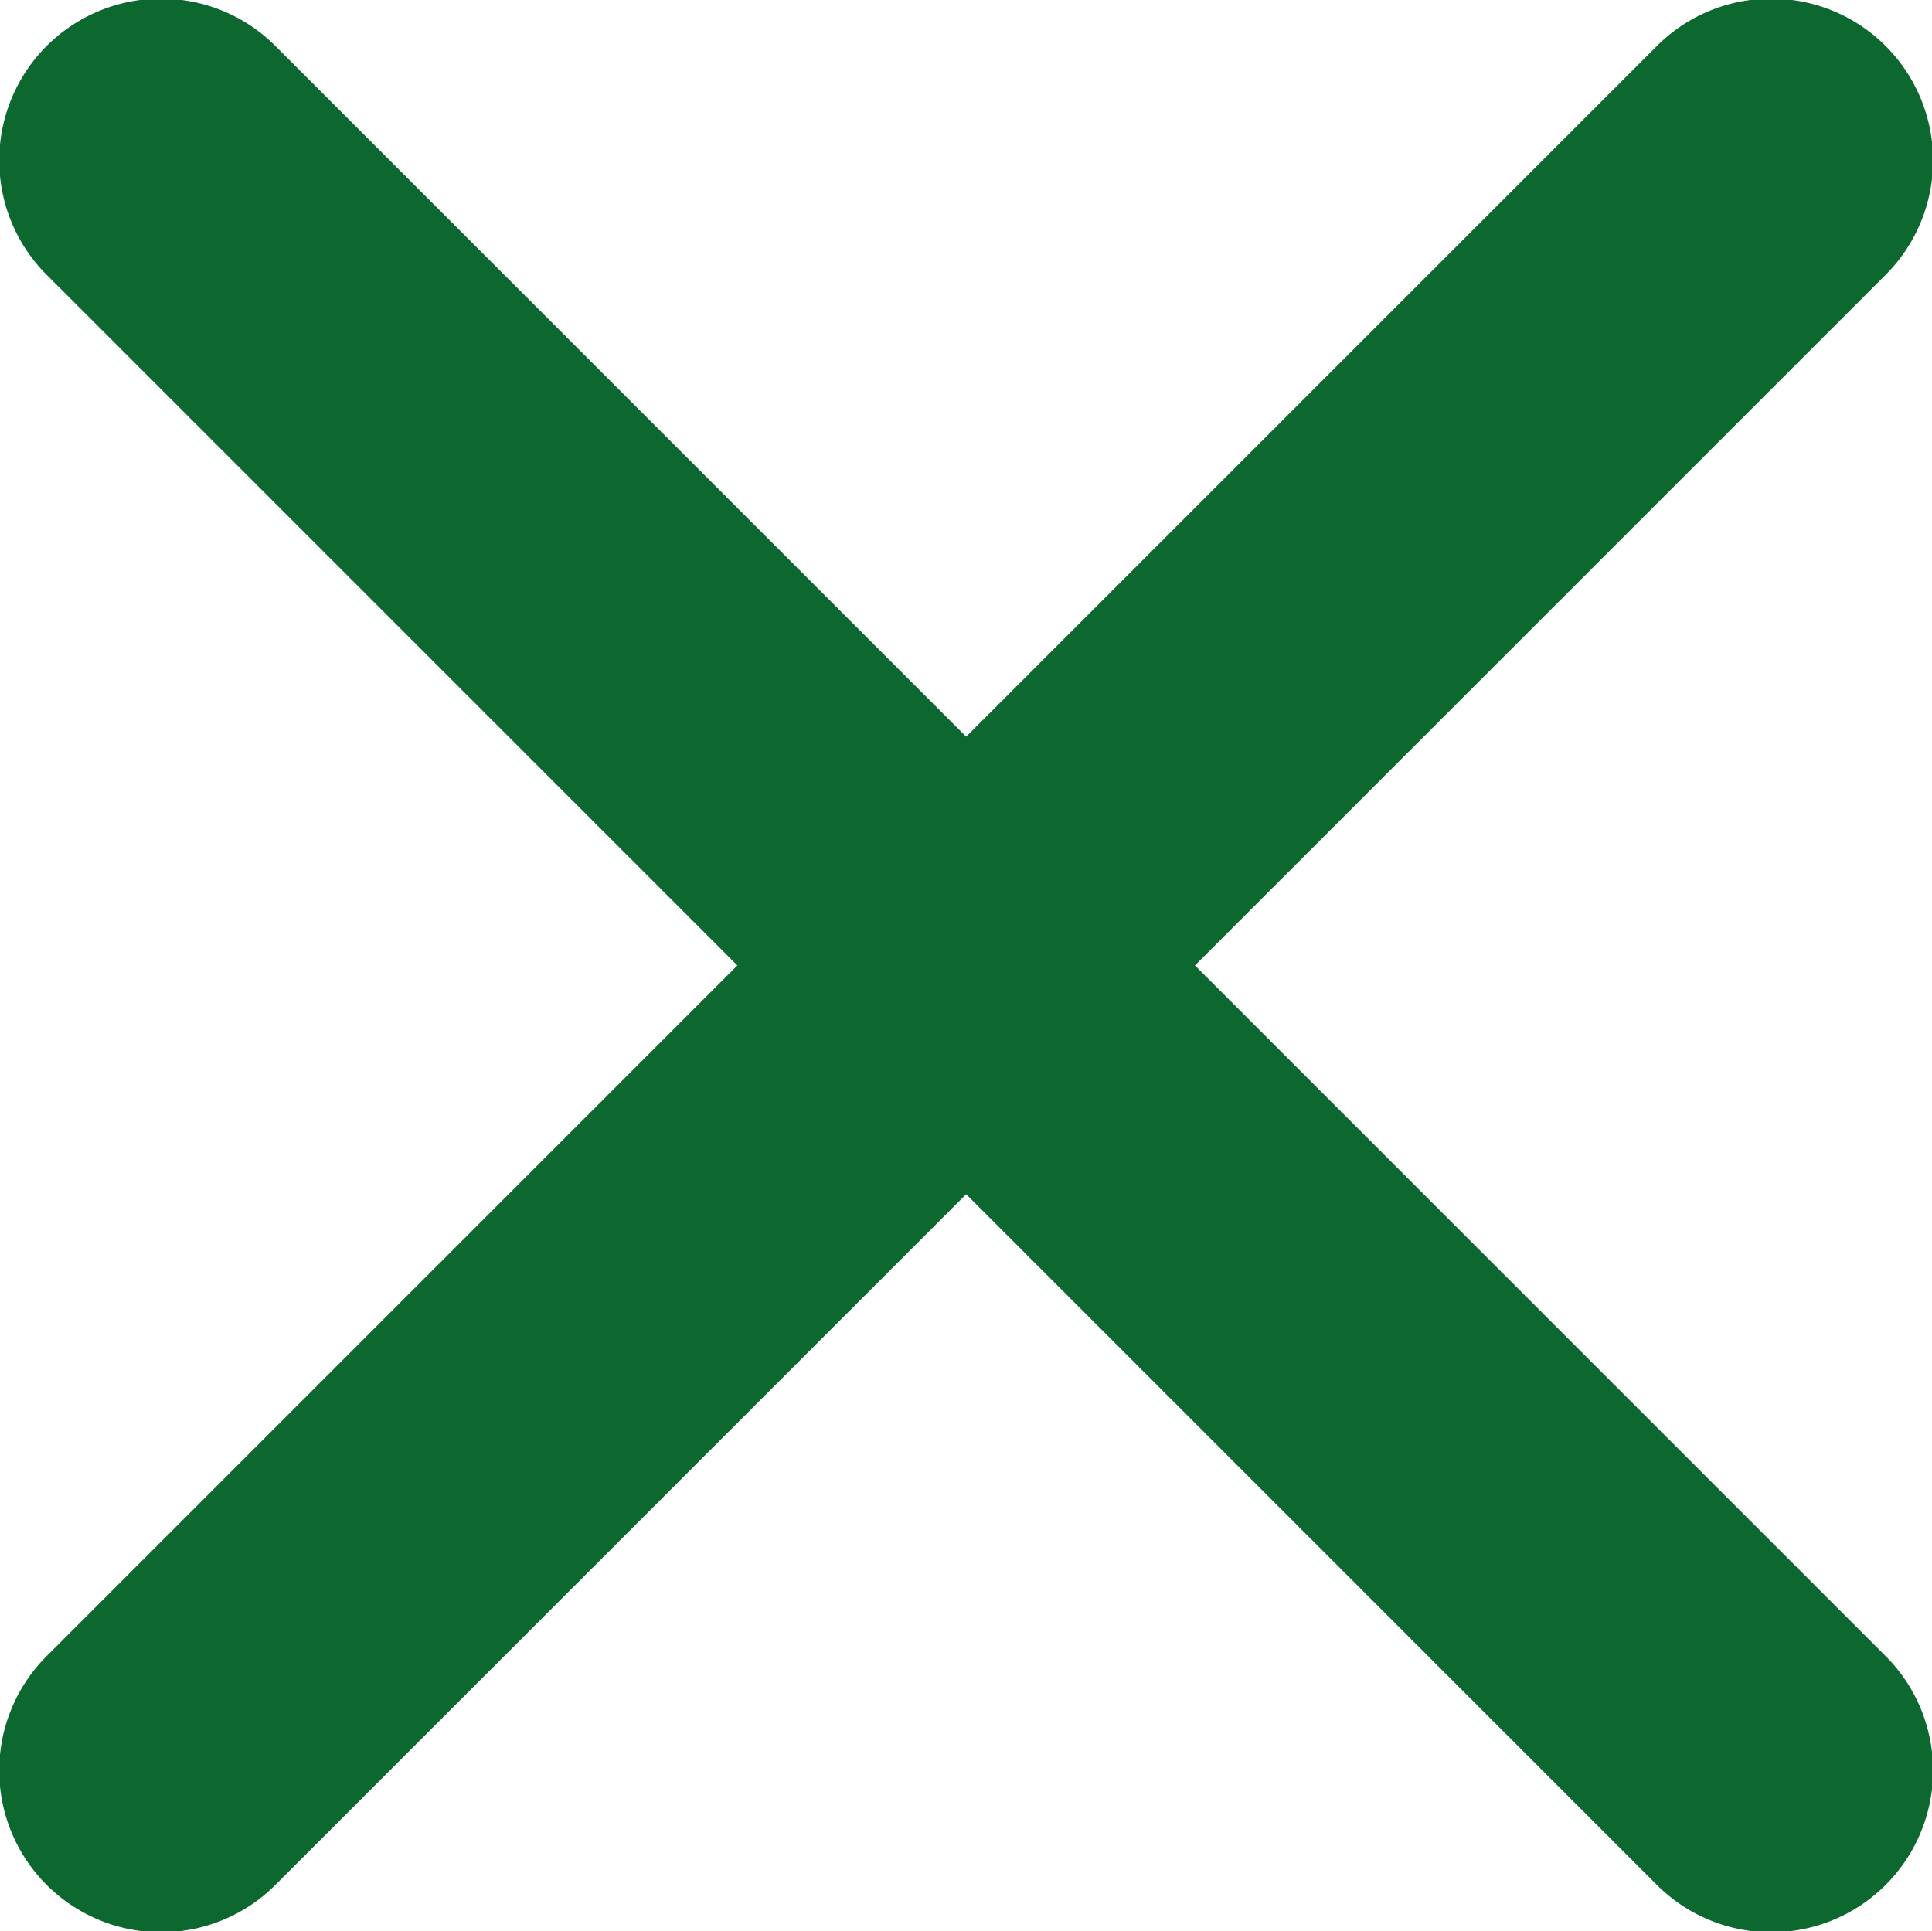<svg xmlns="http://www.w3.org/2000/svg" width="6.713" height="6.711" viewBox="0 0 6.713 6.711">
  <path id="Icon_ionic-ios-close" data-name="Icon ionic-ios-close" d="M15.437,14.644l2.4-2.4a.562.562,0,0,0-.795-.795l-2.4,2.4-2.4-2.4a.562.562,0,1,0-.795.795l2.4,2.4-2.4,2.4a.562.562,0,1,0,.795.795l2.4-2.4,2.4,2.4a.562.562,0,1,0,.795-.795Z" transform="translate(-11.285 -11.289)" fill="#0d682f"/>
</svg>
